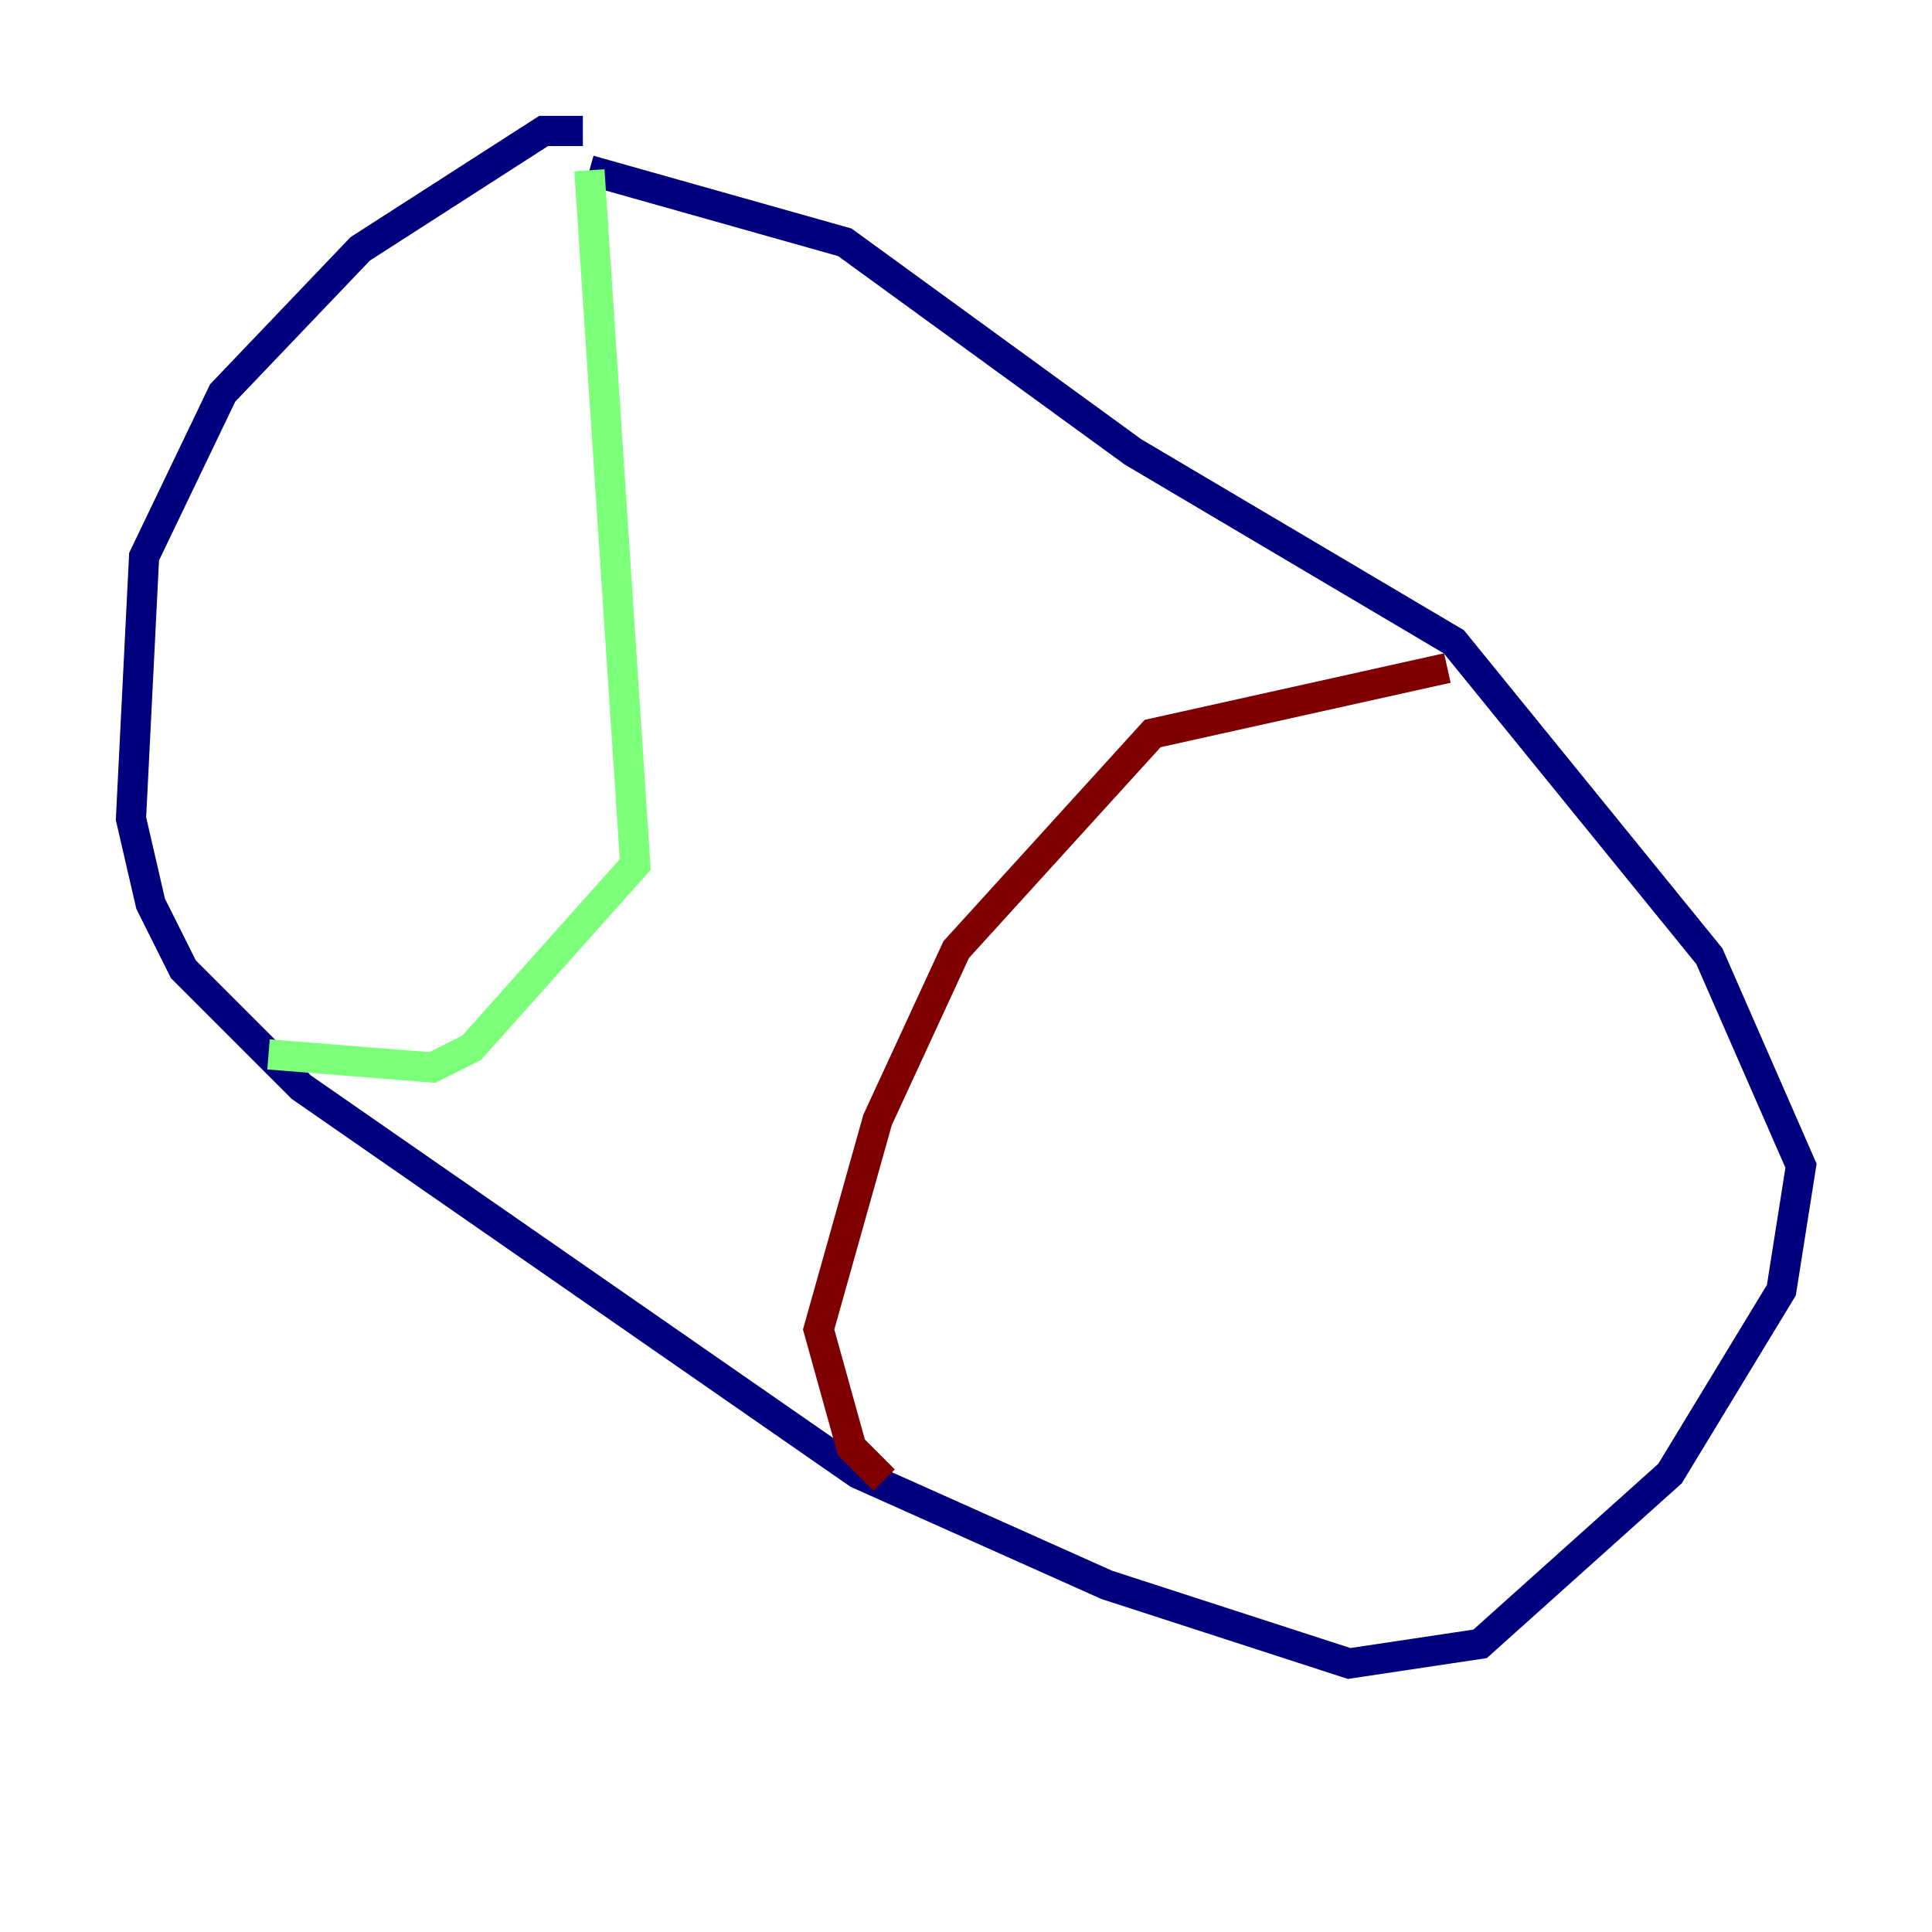 <?xml version="1.0" encoding="utf-8" ?>
<svg baseProfile="tiny" height="128" version="1.2" viewBox="0,0,128,128" width="128" xmlns="http://www.w3.org/2000/svg" xmlns:ev="http://www.w3.org/2001/xml-events" xmlns:xlink="http://www.w3.org/1999/xlink"><defs /><polyline fill="none" points="38.617,8.678 36.014,8.678 23.864,16.488 14.752,26.034 9.546,36.881 8.678,54.237 9.98,59.878 12.149,64.217 19.959,72.027 56.841,97.627 73.329,105.003 89.383,110.21 98.061,108.909 110.644,97.627 118.02,85.478 119.322,77.234 113.248,63.349 96.325,42.522 75.064,29.939 55.973,16.054 39.051,11.281" stroke="#00007f" stroke-width="2" /><polyline fill="none" points="39.051,11.281 42.088,57.275 31.241,69.424 28.637,70.725 17.79,69.858" stroke="#7cff79" stroke-width="2" /><polyline fill="none" points="95.891,44.258 76.366,48.597 63.349,62.915 58.142,74.197 54.237,88.081 56.407,95.891 58.576,98.061" stroke="#7f0000" stroke-width="2" /></svg>